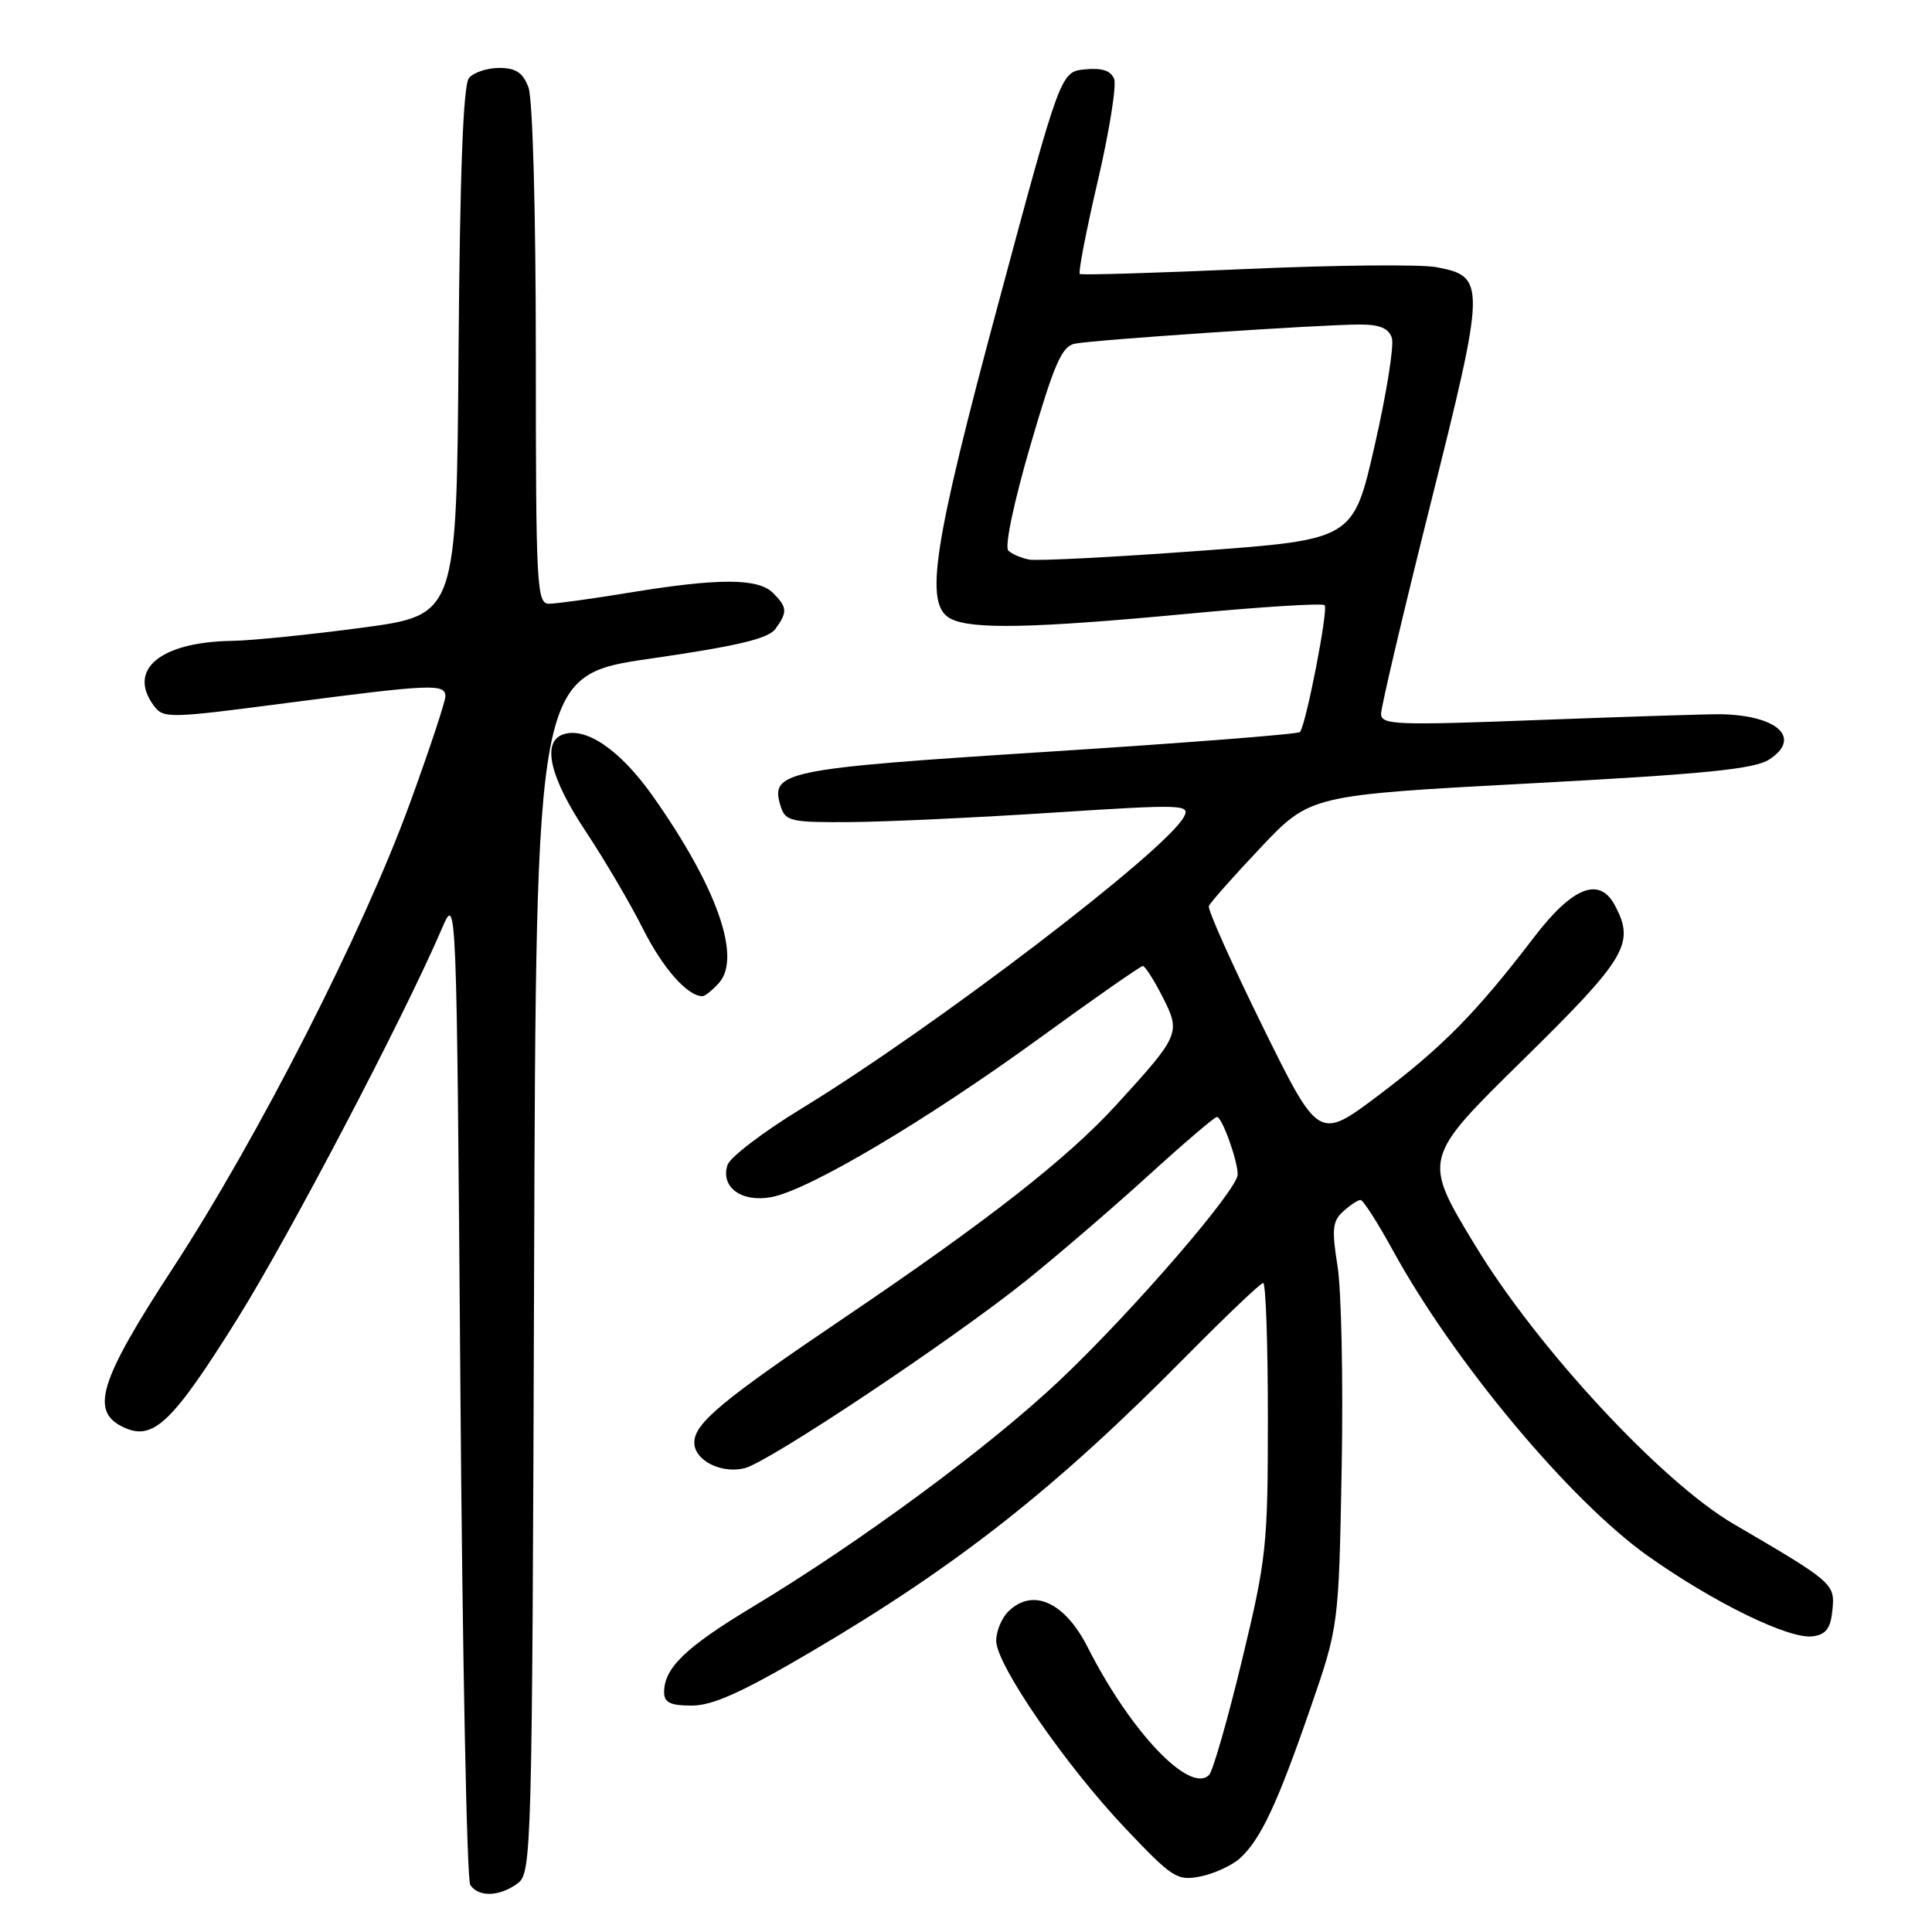 <?xml version="1.0" encoding="UTF-8" standalone="no"?>
<!DOCTYPE svg PUBLIC "-//W3C//DTD SVG 1.1//EN" "http://www.w3.org/Graphics/SVG/1.1/DTD/svg11.dtd" >
<svg xmlns="http://www.w3.org/2000/svg" xmlns:xlink="http://www.w3.org/1999/xlink" version="1.1" viewBox="0 0 256 256">
 <g >
 <path fill="currentColor"
d=" M 68.56 249.58 C 70.45 248.20 70.51 246.04 70.77 168.81 C 71.03 89.46 71.03 89.46 86.26 87.26 C 97.71 85.60 101.80 84.63 102.74 83.34 C 104.37 81.11 104.33 80.47 102.43 78.57 C 100.46 76.60 95.23 76.59 83.50 78.51 C 78.55 79.33 73.71 79.99 72.75 80.00 C 71.12 80.00 71.00 77.77 71.00 47.07 C 71.00 28.09 70.59 13.04 70.02 11.57 C 69.29 9.62 68.34 9.00 66.15 9.00 C 64.55 9.00 62.75 9.60 62.14 10.34 C 61.38 11.25 60.94 22.85 60.76 46.59 C 60.50 81.50 60.50 81.50 48.00 83.17 C 41.12 84.09 33.35 84.88 30.72 84.92 C 21.28 85.07 16.87 88.70 20.34 93.45 C 21.64 95.23 22.20 95.22 38.09 93.14 C 57.17 90.65 58.99 90.57 59.02 92.25 C 59.02 92.94 56.90 99.35 54.29 106.50 C 48.11 123.45 34.21 150.71 22.96 167.95 C 13.08 183.08 11.86 187.07 16.46 189.16 C 20.33 190.93 22.87 188.48 31.41 174.82 C 38.33 163.76 53.55 134.71 58.57 123.00 C 60.50 118.50 60.50 118.50 61.00 183.50 C 61.27 219.25 61.86 249.06 62.31 249.75 C 63.38 251.41 66.16 251.33 68.56 249.58 Z  M 164.29 246.24 C 167.02 243.77 169.23 239.08 173.58 226.50 C 177.39 215.50 177.39 215.50 177.78 194.50 C 177.99 182.95 177.74 170.92 177.23 167.77 C 176.45 162.90 176.56 161.80 177.98 160.52 C 178.90 159.68 179.94 159.00 180.28 159.00 C 180.62 159.00 182.57 162.04 184.60 165.75 C 192.66 180.44 208.00 198.81 218.31 206.14 C 227.07 212.36 237.12 217.26 240.21 216.82 C 241.97 216.58 242.57 215.76 242.81 213.30 C 243.14 209.84 242.95 209.67 229.67 201.91 C 220.14 196.33 203.68 178.59 195.46 165.01 C 188.49 153.52 188.49 153.52 201.75 140.49 C 215.56 126.92 216.69 125.02 213.96 119.93 C 211.92 116.11 208.35 117.53 203.25 124.21 C 195.64 134.17 191.13 138.75 182.68 145.12 C 174.74 151.10 174.74 151.10 167.30 136.00 C 163.21 127.69 160.01 120.52 160.18 120.06 C 160.36 119.60 163.45 116.11 167.06 112.29 C 173.63 105.36 173.63 105.36 202.81 103.80 C 226.12 102.55 232.48 101.91 234.46 100.62 C 238.76 97.80 235.57 94.80 228.07 94.64 C 226.66 94.61 215.94 94.95 204.25 95.39 C 184.93 96.13 183.00 96.06 183.00 94.58 C 183.00 93.68 185.95 81.16 189.56 66.75 C 196.89 37.49 196.91 36.64 190.32 35.40 C 188.24 35.01 176.86 35.12 165.02 35.65 C 153.18 36.17 143.31 36.47 143.08 36.30 C 142.85 36.13 143.92 30.61 145.45 24.03 C 146.99 17.45 147.96 11.35 147.63 10.47 C 147.20 9.36 146.03 8.97 143.78 9.19 C 140.54 9.50 140.54 9.50 132.34 40.00 C 123.59 72.53 122.44 80.09 125.93 81.96 C 128.67 83.43 136.81 83.26 157.25 81.34 C 167.01 80.41 175.23 79.90 175.52 80.19 C 176.04 80.71 173.06 96.03 172.25 97.00 C 172.02 97.28 156.99 98.45 138.84 99.61 C 103.68 101.86 101.98 102.21 103.46 106.89 C 104.08 108.83 104.83 108.99 112.82 108.93 C 117.59 108.89 129.67 108.32 139.65 107.67 C 156.85 106.56 157.76 106.59 156.87 108.25 C 154.44 112.77 123.77 136.17 106.25 146.86 C 101.16 149.96 96.73 153.34 96.40 154.36 C 95.44 157.31 98.25 159.36 102.22 158.62 C 107.18 157.69 122.64 148.53 137.70 137.59 C 144.96 132.31 151.14 128.00 151.43 128.00 C 151.72 128.00 152.90 129.84 154.04 132.08 C 156.48 136.87 156.36 137.16 147.93 146.39 C 141.43 153.50 130.94 161.71 112.00 174.52 C 95.63 185.58 92.00 188.60 92.00 191.15 C 92.00 193.51 95.57 195.32 98.68 194.54 C 101.88 193.74 126.22 177.51 136.00 169.66 C 140.12 166.35 147.37 160.12 152.10 155.82 C 156.82 151.52 160.94 148.00 161.25 148.00 C 161.92 148.00 164.00 153.76 164.00 155.62 C 164.00 157.65 150.09 173.75 140.45 182.87 C 131.18 191.65 113.97 204.35 99.74 212.91 C 90.86 218.26 88.00 221.01 88.00 224.22 C 88.00 225.60 88.82 226.00 91.67 226.00 C 94.43 226.00 98.38 224.22 107.42 218.90 C 126.85 207.48 139.88 197.22 157.13 179.75 C 162.43 174.39 167.04 170.00 167.38 170.00 C 167.72 170.00 168.00 178.05 168.00 187.89 C 168.00 204.85 167.82 206.53 164.56 220.03 C 162.67 227.87 160.71 234.69 160.21 235.19 C 157.66 237.74 149.80 229.48 144.13 218.28 C 141.07 212.24 136.80 210.34 133.57 213.57 C 132.71 214.44 132.00 216.16 132.00 217.41 C 132.00 220.57 141.17 233.88 149.13 242.28 C 155.37 248.86 155.98 249.25 159.07 248.64 C 160.89 248.27 163.23 247.19 164.29 246.24 Z  M 95.26 130.25 C 98.31 126.86 94.96 117.44 86.43 105.39 C 82.11 99.30 77.52 96.20 74.52 97.35 C 71.78 98.41 72.91 103.09 77.59 110.13 C 80.11 113.93 83.52 119.73 85.17 123.02 C 87.78 128.24 91.08 132.00 93.07 132.00 C 93.41 132.00 94.40 131.21 95.26 130.25 Z  M 136.40 74.15 C 135.36 73.96 134.10 73.43 133.61 72.96 C 133.09 72.47 134.32 66.62 136.53 59.03 C 139.69 48.19 140.70 45.88 142.42 45.54 C 145.01 45.02 175.18 42.99 180.18 43.00 C 182.84 43.00 184.02 43.50 184.43 44.79 C 184.74 45.77 183.72 52.18 182.15 59.04 C 179.31 71.50 179.31 71.50 158.81 73.00 C 147.53 73.83 137.45 74.34 136.40 74.15 Z "/>
</g>
</svg>